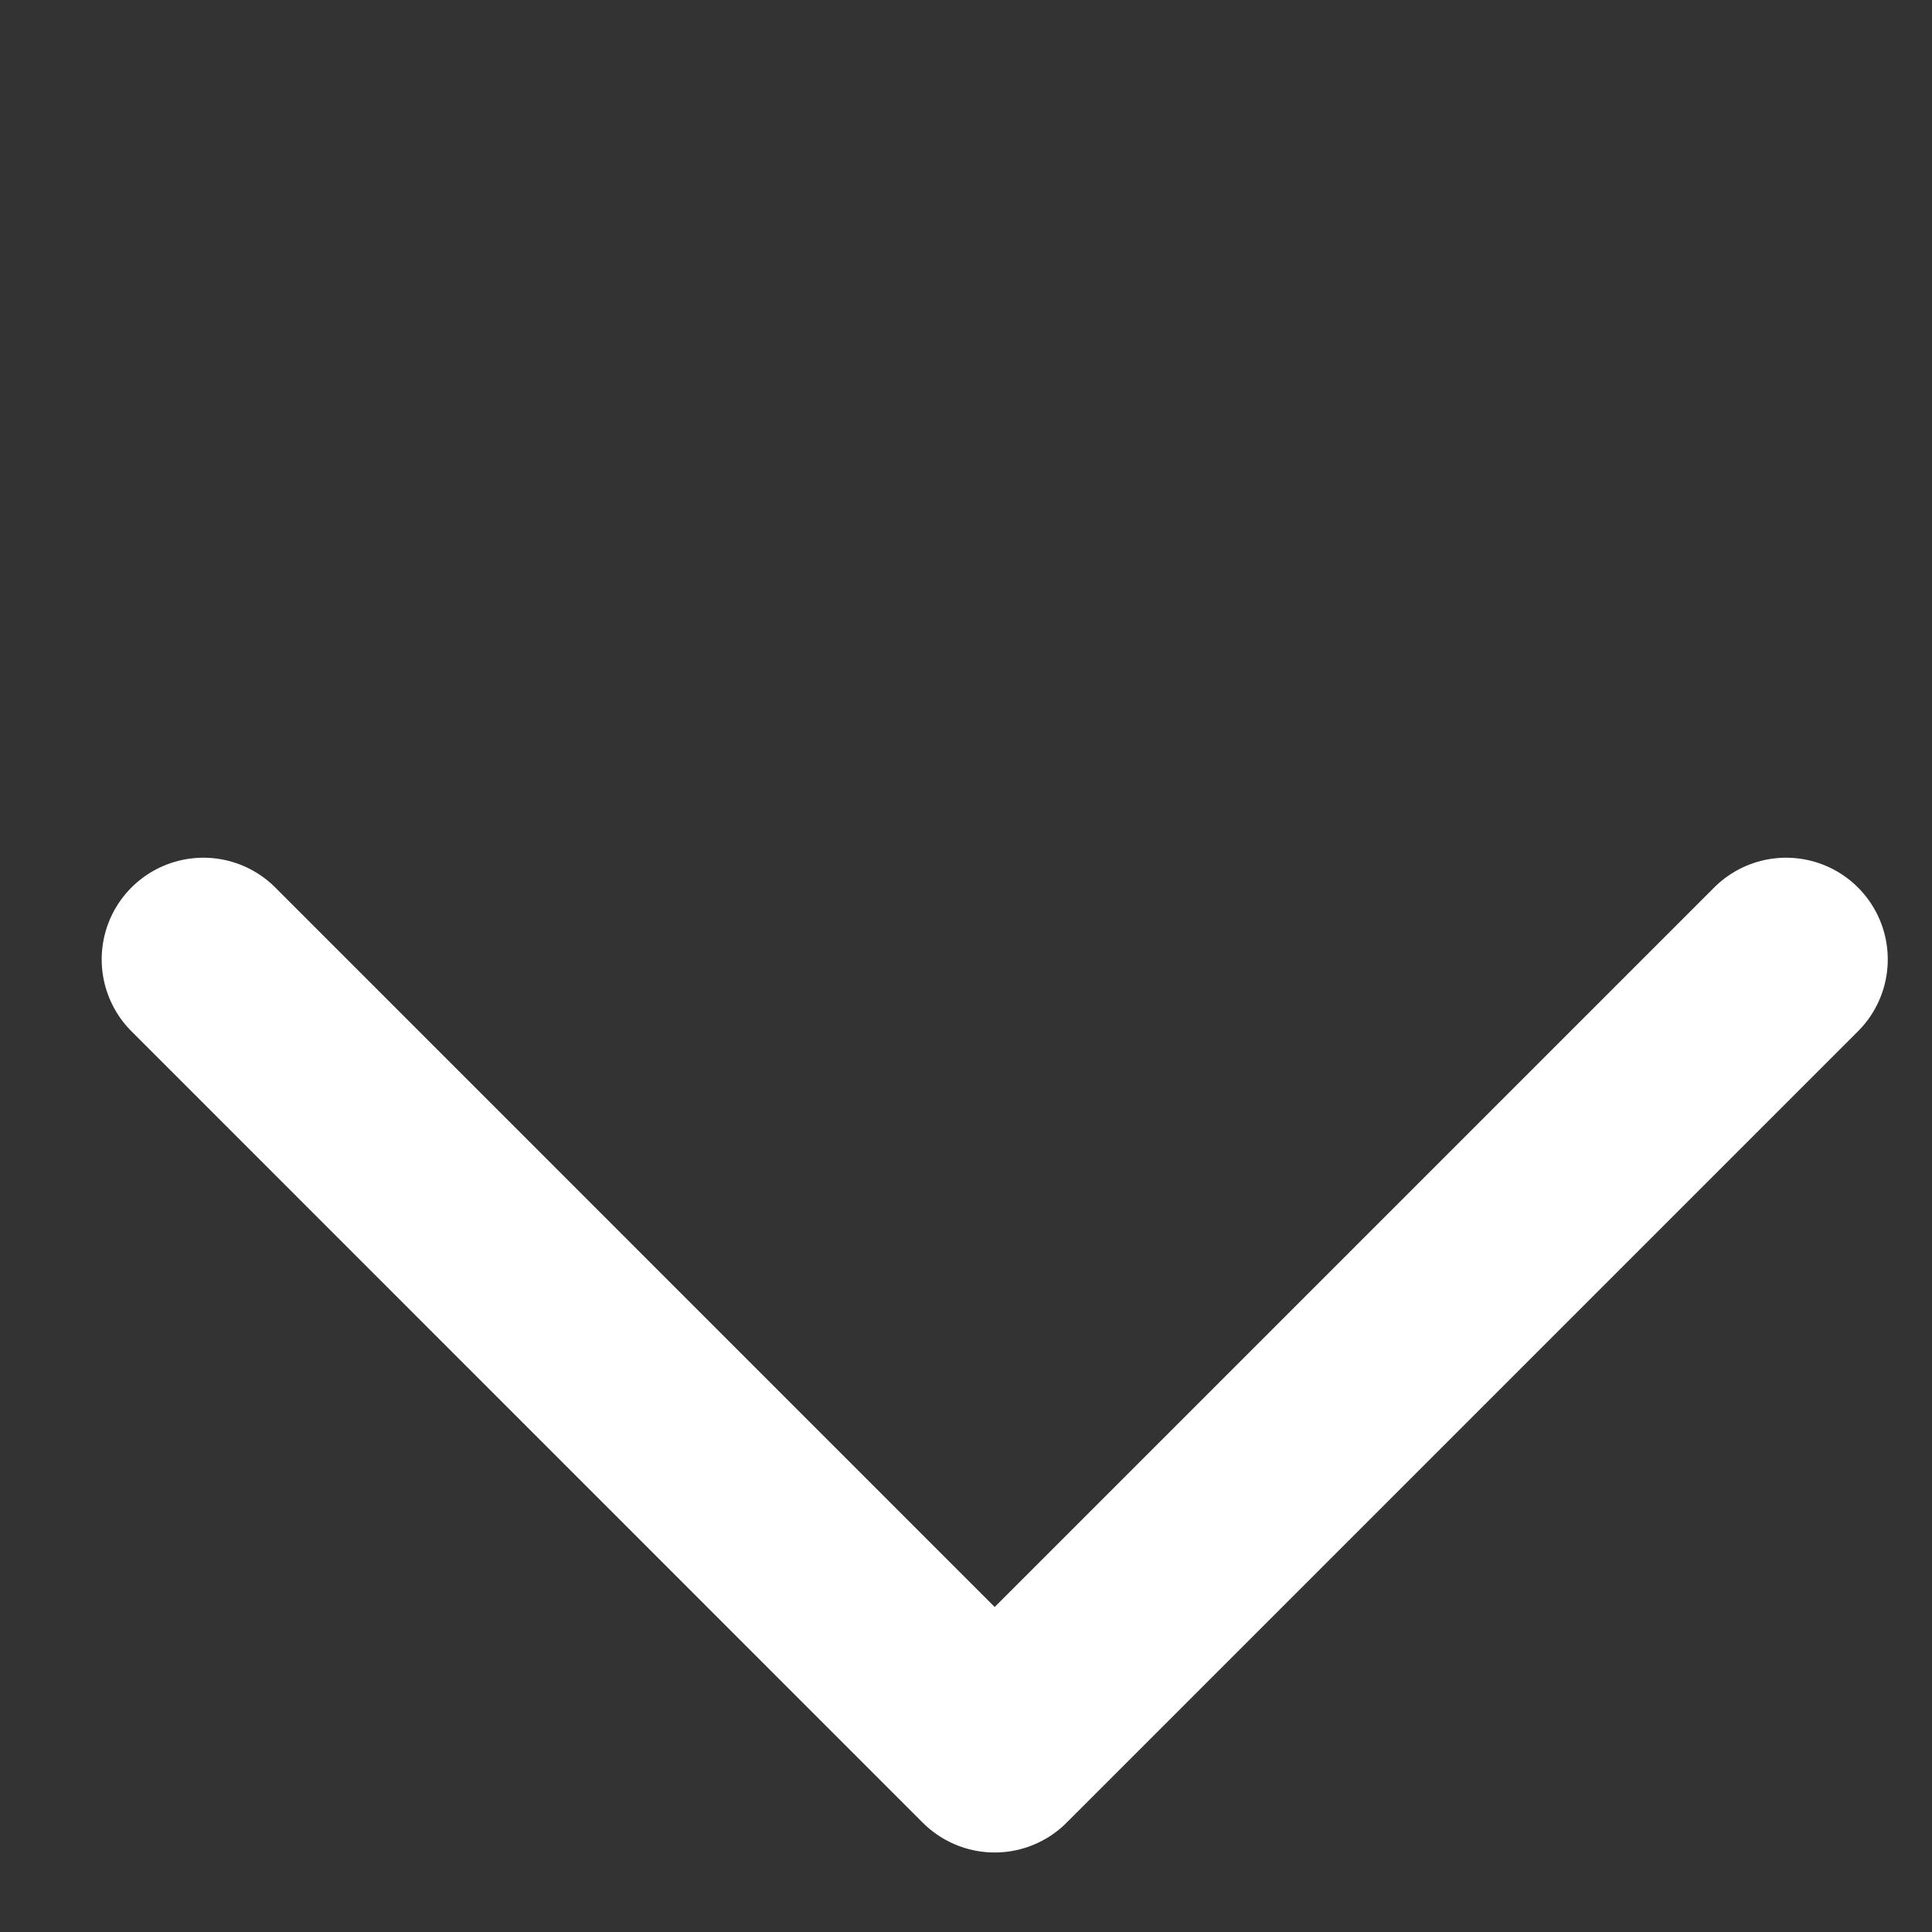 <svg width="19" height="19" viewBox="0 0 19 19" fill="none" xmlns="http://www.w3.org/2000/svg">
<rect x="0" y="0" width="19" height="19" fill="#333333" stroke="none"/>
<path d="M2 9.435L9.782 17.218L17.565 9.435" stroke="white" stroke-width="2" stroke-linecap="round" stroke-linejoin="round"/>
</svg>
